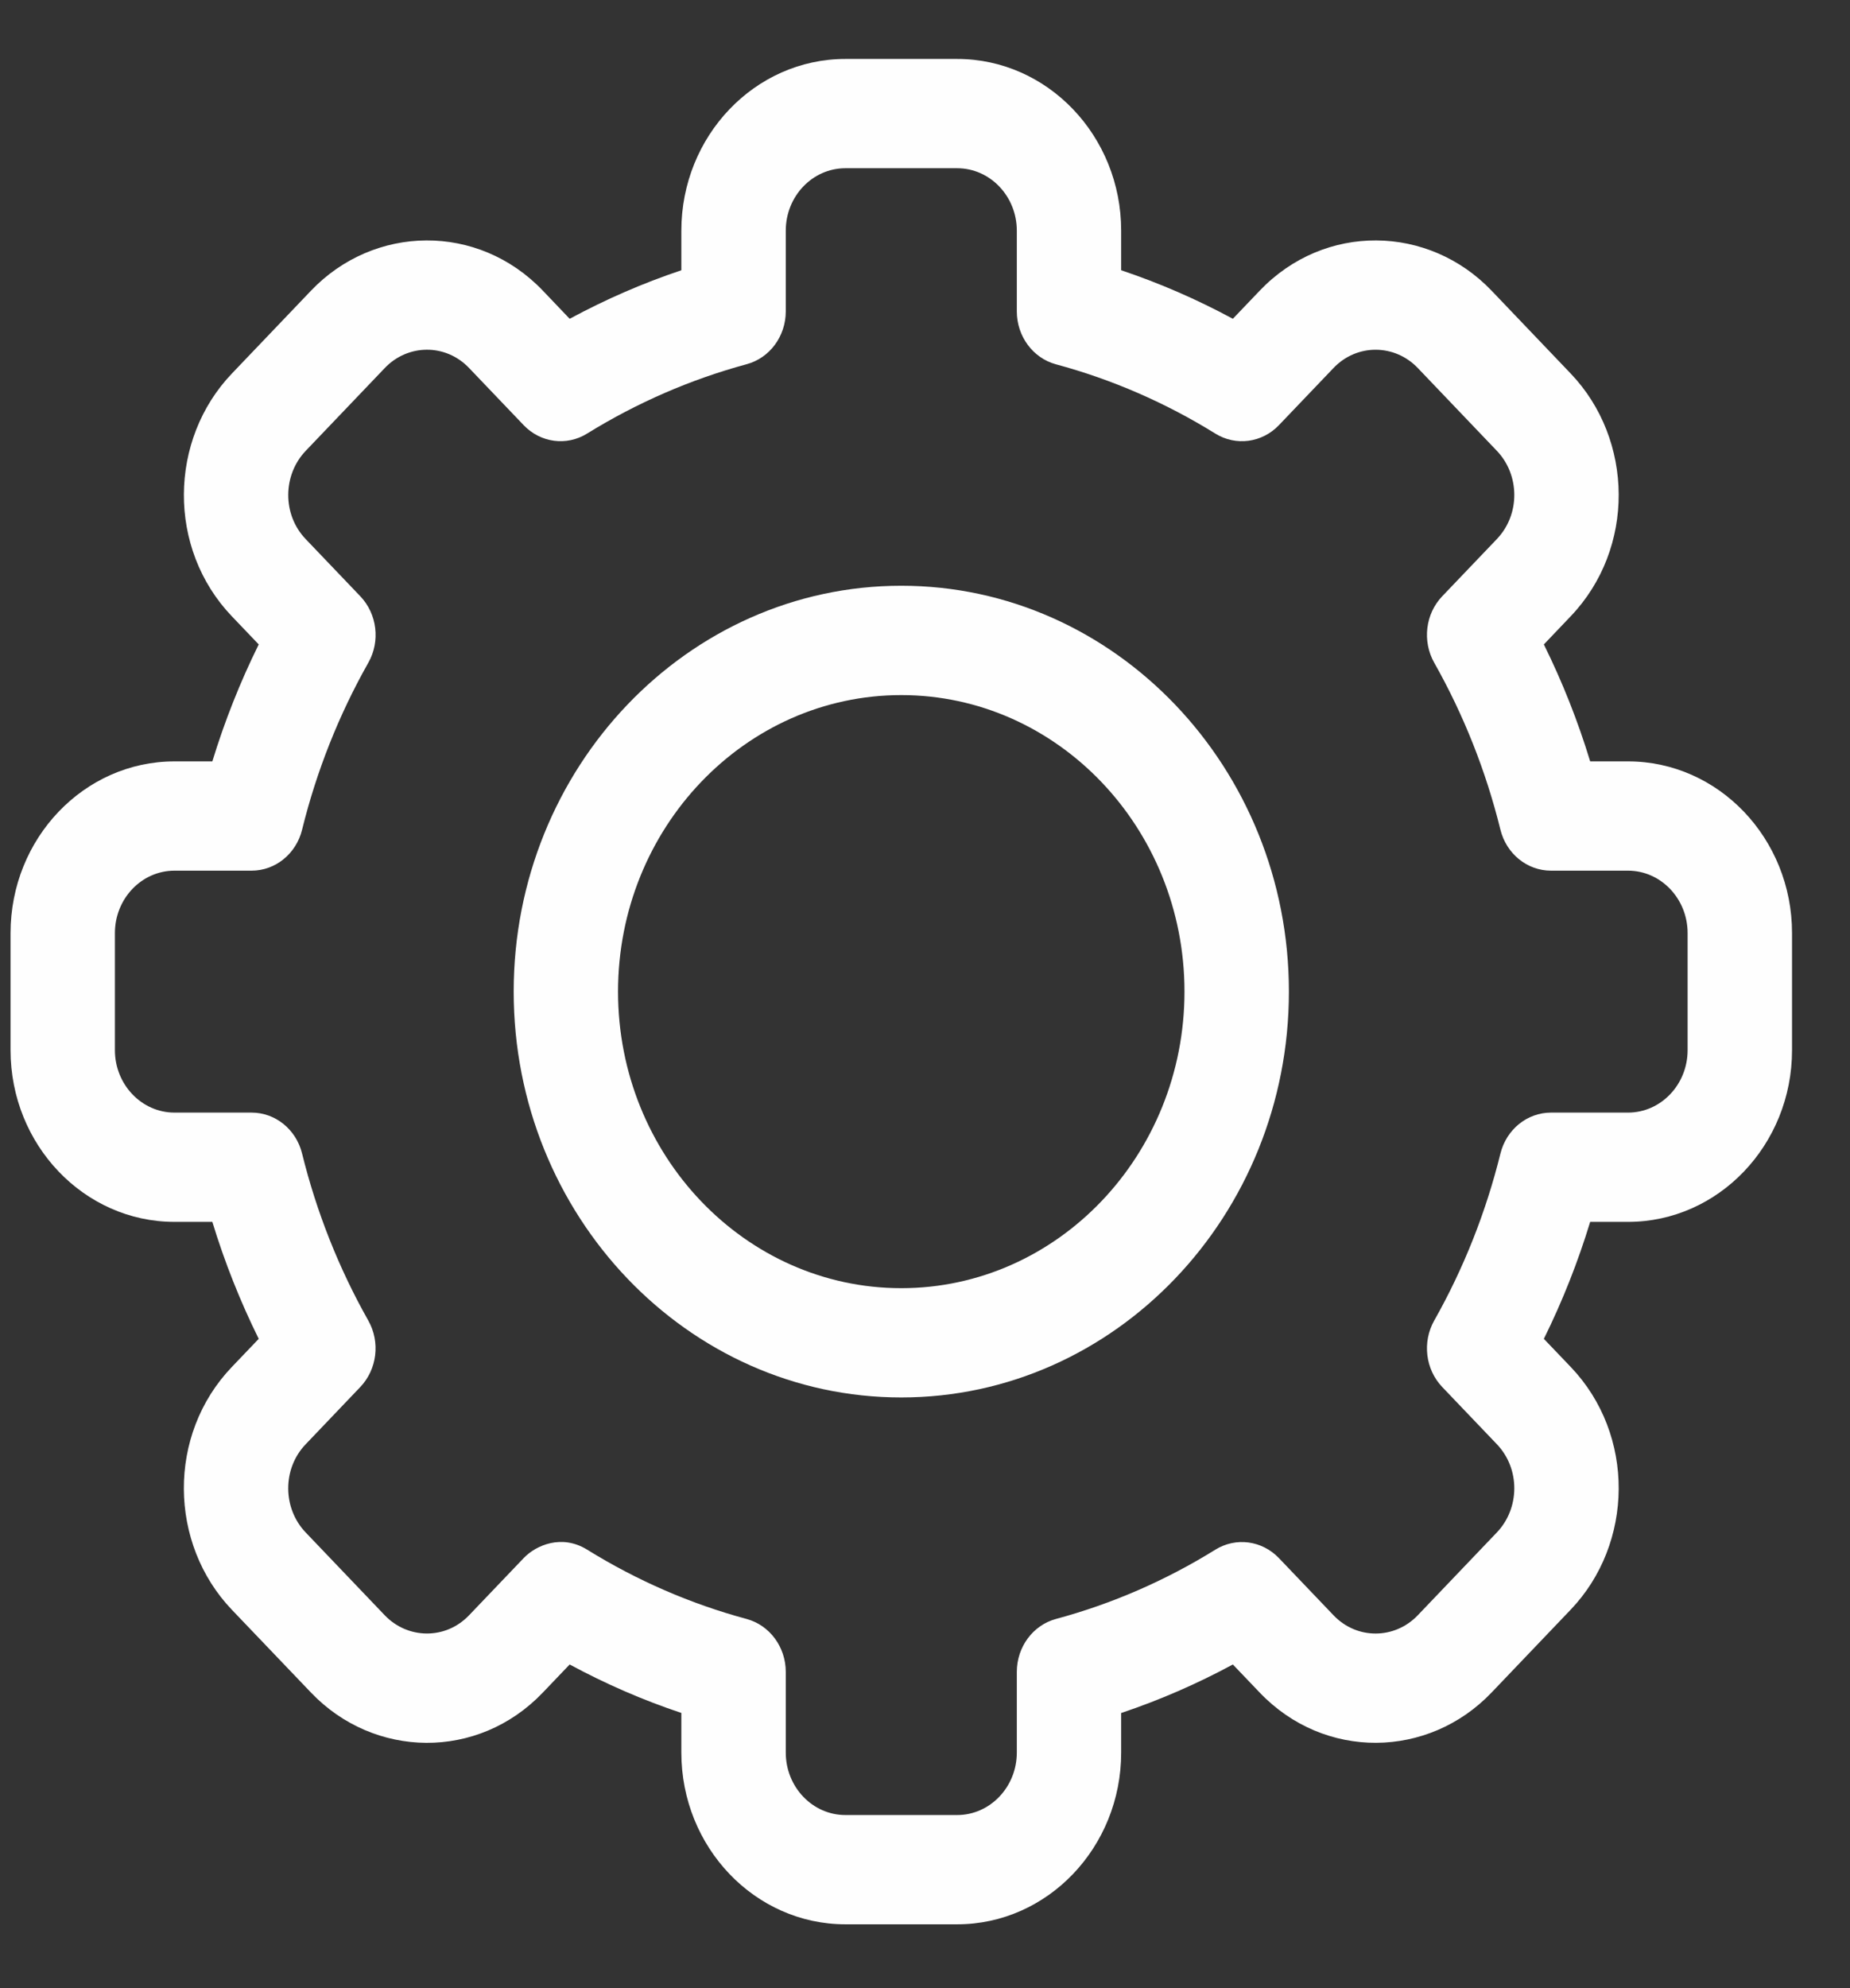 <svg width="27" height="29" viewBox="0 0 27 29" fill="none" xmlns="http://www.w3.org/2000/svg">
<rect x="0" y="0" width="27" height="29" fill="#333333" stroke="none"/>
<path d="M13.97 28.069H12.338C11.018 28.069 9.944 26.945 9.944 25.564V24.986C9.383 24.799 8.838 24.562 8.314 24.279L7.923 24.688C6.976 25.681 5.458 25.652 4.538 24.688L3.384 23.481C2.463 22.517 2.436 20.929 3.385 19.938L3.776 19.529C3.505 18.981 3.278 18.41 3.099 17.823H2.547C1.227 17.823 0.154 16.699 0.154 15.318V13.611C0.154 12.229 1.227 11.106 2.547 11.106H3.099C3.279 10.518 3.505 9.948 3.776 9.4L3.385 8.991C2.437 8 2.463 6.412 3.385 5.448L4.538 4.241C5.46 3.275 6.978 3.25 7.924 4.241L8.314 4.65C8.838 4.367 9.383 4.13 9.944 3.942V3.365C9.944 1.983 11.018 0.86 12.338 0.86H13.97C15.289 0.86 16.363 1.983 16.363 3.365V3.942C16.924 4.13 17.469 4.367 17.993 4.65L18.384 4.241C19.332 3.248 20.849 3.277 21.77 4.241L22.923 5.448C23.845 6.412 23.871 7.999 22.922 8.991L22.532 9.4C22.803 9.948 23.029 10.518 23.208 11.106H23.76C25.08 11.106 26.154 12.229 26.154 13.611V15.318C26.154 16.699 25.08 17.823 23.76 17.823H23.208C23.029 18.41 22.803 18.981 22.532 19.529L22.923 19.938C23.871 20.929 23.845 22.517 22.922 23.481L21.769 24.688C20.847 25.654 19.329 25.678 18.384 24.688L17.993 24.279C17.469 24.562 16.924 24.799 16.363 24.987V25.564C16.363 26.945 15.289 28.069 13.97 28.069V28.069ZM8.569 22.604C9.297 23.055 10.08 23.395 10.896 23.615C11.233 23.706 11.468 24.024 11.468 24.387V25.564C11.468 26.066 11.858 26.475 12.338 26.475H13.97C14.449 26.475 14.84 26.066 14.84 25.564V24.387C14.84 24.024 15.075 23.706 15.411 23.615C16.228 23.395 17.011 23.055 17.738 22.604C18.038 22.419 18.419 22.47 18.665 22.727L19.462 23.561C19.805 23.921 20.357 23.912 20.692 23.561L21.846 22.353C22.18 22.004 22.191 21.427 21.846 21.066L21.049 20.232C20.803 19.974 20.755 19.576 20.932 19.262C21.362 18.501 21.687 17.681 21.898 16.827C21.985 16.475 22.288 16.229 22.636 16.229H23.76C24.24 16.229 24.63 15.82 24.63 15.318V13.611C24.63 13.109 24.24 12.7 23.76 12.7H22.636C22.288 12.7 21.985 12.454 21.898 12.102C21.687 11.247 21.362 10.428 20.932 9.667C20.755 9.353 20.803 8.954 21.049 8.697L21.846 7.863C22.19 7.503 22.181 6.926 21.846 6.576L20.692 5.368C20.358 5.018 19.806 5.008 19.462 5.368L18.665 6.202C18.419 6.459 18.038 6.51 17.738 6.325C17.011 5.874 16.228 5.534 15.411 5.314C15.075 5.223 14.84 4.905 14.84 4.542V3.365C14.84 2.862 14.449 2.454 13.97 2.454H12.338C11.858 2.454 11.468 2.862 11.468 3.365V4.542C11.468 4.905 11.233 5.223 10.896 5.313C10.08 5.534 9.297 5.874 8.569 6.324C8.27 6.51 7.889 6.459 7.643 6.202L6.846 5.368C6.503 5.008 5.951 5.017 5.616 5.368L4.462 6.576C4.128 6.925 4.116 7.502 4.461 7.863L5.258 8.697C5.504 8.954 5.553 9.353 5.376 9.666C4.945 10.428 4.62 11.247 4.409 12.102C4.323 12.454 4.019 12.7 3.672 12.7H2.547C2.067 12.7 1.677 13.108 1.677 13.611V15.318C1.677 15.82 2.067 16.229 2.547 16.229H3.672C4.019 16.229 4.323 16.475 4.409 16.827C4.62 17.681 4.945 18.501 5.375 19.262C5.552 19.576 5.504 19.974 5.258 20.232L4.462 21.066C4.117 21.425 4.126 22.003 4.461 22.353L5.615 23.561C5.95 23.911 6.502 23.921 6.846 23.561L7.643 22.727C7.824 22.537 8.201 22.376 8.569 22.604V22.604Z" fill="#FEFEFE"/>
<path d="M13.154 20.384C10.034 20.384 7.497 17.729 7.497 14.464C7.497 11.2 10.034 8.544 13.154 8.544C16.273 8.544 18.811 11.2 18.811 14.464C18.811 17.729 16.273 20.384 13.154 20.384V20.384ZM13.154 10.139C10.874 10.139 9.02 12.079 9.02 14.464C9.02 16.85 10.874 18.79 13.154 18.79C15.433 18.79 17.287 16.85 17.287 14.464C17.287 12.079 15.433 10.139 13.154 10.139V10.139Z" fill="#FEFEFE"/>
</svg>
